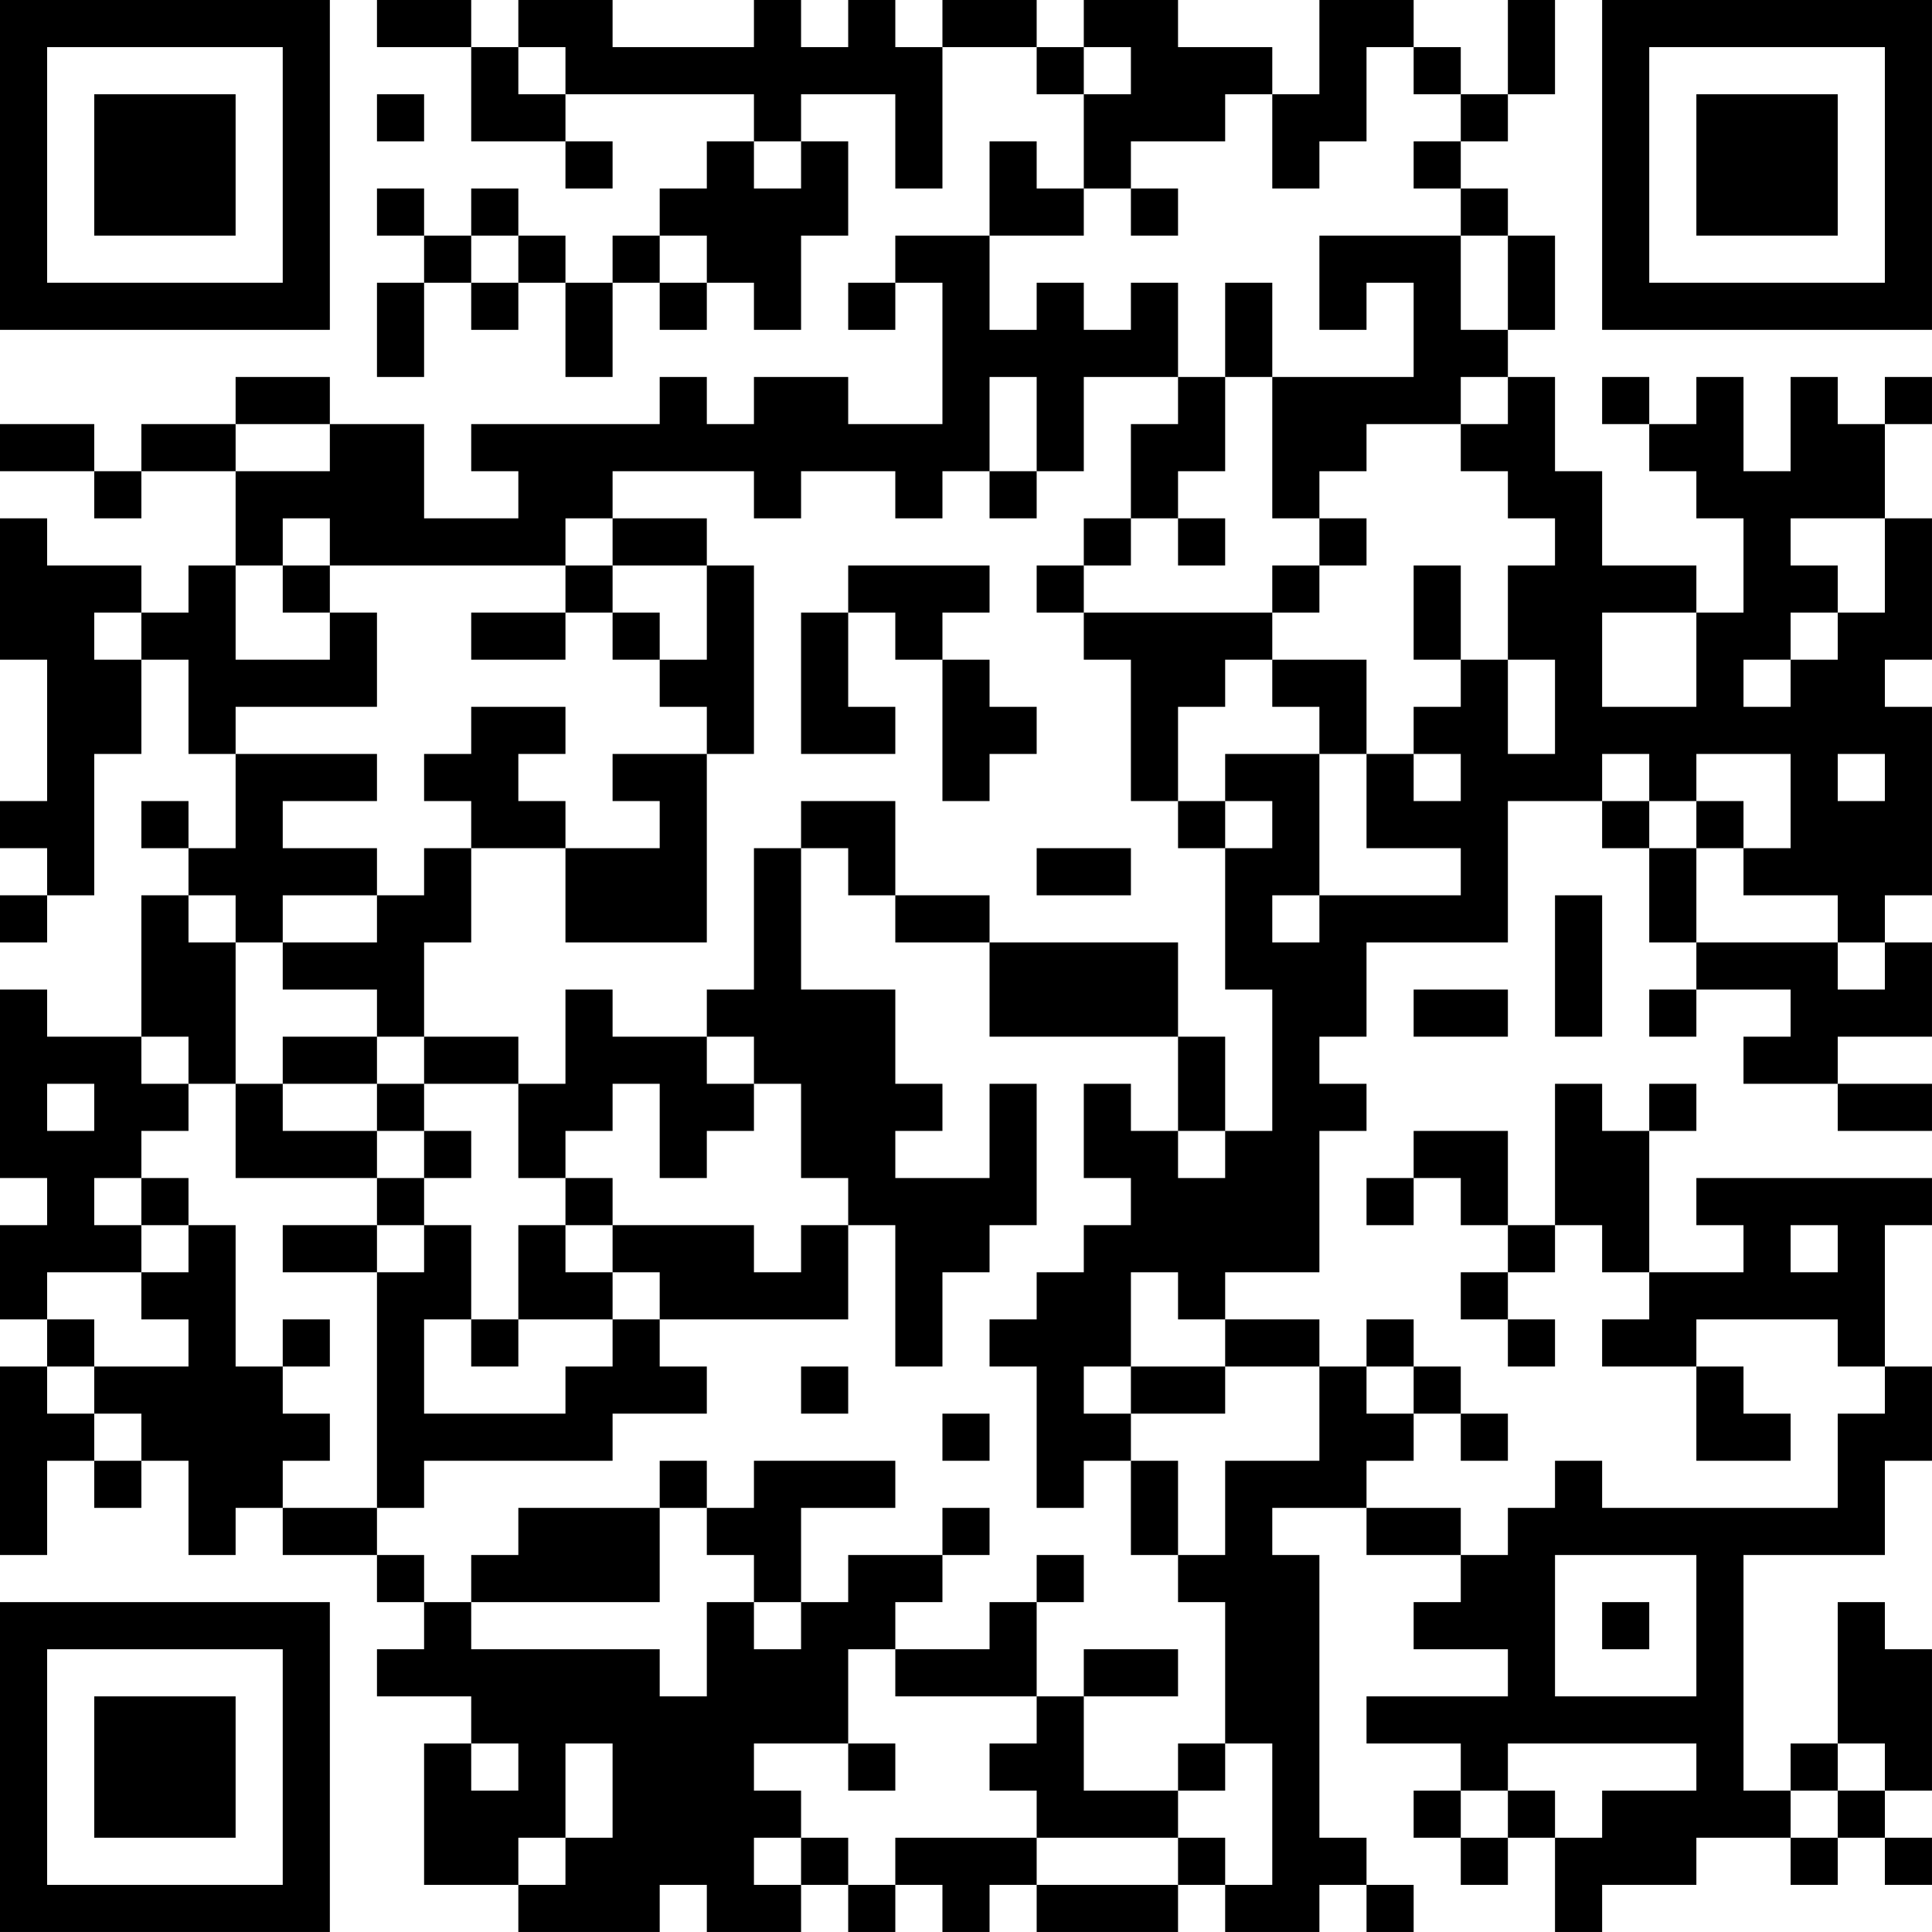 <?xml version="1.0" encoding="UTF-8"?>
<svg xmlns="http://www.w3.org/2000/svg" version="1.1" width="200" height="200" viewBox="0 0 200 200"><rect x="0" y="0" width="200" height="200" fill="#ffffff"/><g transform="scale(4.878)"><g transform="translate(0,0)"><path fill-rule="evenodd" d="M8 0L8 1L10 1L10 3L12 3L12 4L13 4L13 3L12 3L12 2L16 2L16 3L15 3L15 4L14 4L14 5L13 5L13 6L12 6L12 5L11 5L11 4L10 4L10 5L9 5L9 4L8 4L8 5L9 5L9 6L8 6L8 8L9 8L9 6L10 6L10 7L11 7L11 6L12 6L12 8L13 8L13 6L14 6L14 7L15 7L15 6L16 6L16 7L17 7L17 5L18 5L18 3L17 3L17 2L19 2L19 4L20 4L20 1L22 1L22 2L23 2L23 4L22 4L22 3L21 3L21 5L19 5L19 6L18 6L18 7L19 7L19 6L20 6L20 9L18 9L18 8L16 8L16 9L15 9L15 8L14 8L14 9L10 9L10 10L11 10L11 11L9 11L9 9L7 9L7 8L5 8L5 9L3 9L3 10L2 10L2 9L0 9L0 10L2 10L2 11L3 11L3 10L5 10L5 12L4 12L4 13L3 13L3 12L1 12L1 11L0 11L0 14L1 14L1 17L0 17L0 18L1 18L1 19L0 19L0 20L1 20L1 19L2 19L2 16L3 16L3 14L4 14L4 16L5 16L5 18L4 18L4 17L3 17L3 18L4 18L4 19L3 19L3 22L1 22L1 21L0 21L0 25L1 25L1 26L0 26L0 28L1 28L1 29L0 29L0 33L1 33L1 31L2 31L2 32L3 32L3 31L4 31L4 33L5 33L5 32L6 32L6 33L8 33L8 34L9 34L9 35L8 35L8 36L10 36L10 37L9 37L9 40L11 40L11 41L14 41L14 40L15 40L15 41L17 41L17 40L18 40L18 41L19 41L19 40L20 40L20 41L21 41L21 40L22 40L22 41L25 41L25 40L26 40L26 41L28 41L28 40L29 40L29 41L30 41L30 40L29 40L29 39L28 39L28 33L27 33L27 32L29 32L29 33L31 33L31 34L30 34L30 35L32 35L32 36L29 36L29 37L31 37L31 38L30 38L30 39L31 39L31 40L32 40L32 39L33 39L33 41L34 41L34 40L36 40L36 39L38 39L38 40L39 40L39 39L40 39L40 40L41 40L41 39L40 39L40 38L41 38L41 35L40 35L40 34L39 34L39 37L38 37L38 38L37 38L37 33L40 33L40 31L41 31L41 29L40 29L40 26L41 26L41 25L36 25L36 26L37 26L37 27L35 27L35 24L36 24L36 23L35 23L35 24L34 24L34 23L33 23L33 26L32 26L32 24L30 24L30 25L29 25L29 26L30 26L30 25L31 25L31 26L32 26L32 27L31 27L31 28L32 28L32 29L33 29L33 28L32 28L32 27L33 27L33 26L34 26L34 27L35 27L35 28L34 28L34 29L36 29L36 31L38 31L38 30L37 30L37 29L36 29L36 28L39 28L39 29L40 29L40 30L39 30L39 32L34 32L34 31L33 31L33 32L32 32L32 33L31 33L31 32L29 32L29 31L30 31L30 30L31 30L31 31L32 31L32 30L31 30L31 29L30 29L30 28L29 28L29 29L28 29L28 28L26 28L26 27L28 27L28 24L29 24L29 23L28 23L28 22L29 22L29 20L32 20L32 17L34 17L34 18L35 18L35 20L36 20L36 21L35 21L35 22L36 22L36 21L38 21L38 22L37 22L37 23L39 23L39 24L41 24L41 23L39 23L39 22L41 22L41 20L40 20L40 19L41 19L41 15L40 15L40 14L41 14L41 11L40 11L40 9L41 9L41 8L40 8L40 9L39 9L39 8L38 8L38 10L37 10L37 8L36 8L36 9L35 9L35 8L34 8L34 9L35 9L35 10L36 10L36 11L37 11L37 13L36 13L36 12L34 12L34 10L33 10L33 8L32 8L32 7L33 7L33 5L32 5L32 4L31 4L31 3L32 3L32 2L33 2L33 0L32 0L32 2L31 2L31 1L30 1L30 0L28 0L28 2L27 2L27 1L25 1L25 0L23 0L23 1L22 1L22 0L20 0L20 1L19 1L19 0L18 0L18 1L17 1L17 0L16 0L16 1L13 1L13 0L11 0L11 1L10 1L10 0ZM11 1L11 2L12 2L12 1ZM23 1L23 2L24 2L24 1ZM29 1L29 3L28 3L28 4L27 4L27 2L26 2L26 3L24 3L24 4L23 4L23 5L21 5L21 7L22 7L22 6L23 6L23 7L24 7L24 6L25 6L25 8L23 8L23 10L22 10L22 8L21 8L21 10L20 10L20 11L19 11L19 10L17 10L17 11L16 11L16 10L13 10L13 11L12 11L12 12L7 12L7 11L6 11L6 12L5 12L5 14L7 14L7 13L8 13L8 15L5 15L5 16L8 16L8 17L6 17L6 18L8 18L8 19L6 19L6 20L5 20L5 19L4 19L4 20L5 20L5 23L4 23L4 22L3 22L3 23L4 23L4 24L3 24L3 25L2 25L2 26L3 26L3 27L1 27L1 28L2 28L2 29L1 29L1 30L2 30L2 31L3 31L3 30L2 30L2 29L4 29L4 28L3 28L3 27L4 27L4 26L5 26L5 29L6 29L6 30L7 30L7 31L6 31L6 32L8 32L8 33L9 33L9 34L10 34L10 35L14 35L14 36L15 36L15 34L16 34L16 35L17 35L17 34L18 34L18 33L20 33L20 34L19 34L19 35L18 35L18 37L16 37L16 38L17 38L17 39L16 39L16 40L17 40L17 39L18 39L18 40L19 40L19 39L22 39L22 40L25 40L25 39L26 39L26 40L27 40L27 37L26 37L26 34L25 34L25 33L26 33L26 31L28 31L28 29L26 29L26 28L25 28L25 27L24 27L24 29L23 29L23 30L24 30L24 31L23 31L23 32L22 32L22 29L21 29L21 28L22 28L22 27L23 27L23 26L24 26L24 25L23 25L23 23L24 23L24 24L25 24L25 25L26 25L26 24L27 24L27 21L26 21L26 18L27 18L27 17L26 17L26 16L28 16L28 19L27 19L27 20L28 20L28 19L31 19L31 18L29 18L29 16L30 16L30 17L31 17L31 16L30 16L30 15L31 15L31 14L32 14L32 16L33 16L33 14L32 14L32 12L33 12L33 11L32 11L32 10L31 10L31 9L32 9L32 8L31 8L31 9L29 9L29 10L28 10L28 11L27 11L27 8L30 8L30 6L29 6L29 7L28 7L28 5L31 5L31 7L32 7L32 5L31 5L31 4L30 4L30 3L31 3L31 2L30 2L30 1ZM8 2L8 3L9 3L9 2ZM16 3L16 4L17 4L17 3ZM24 4L24 5L25 5L25 4ZM10 5L10 6L11 6L11 5ZM14 5L14 6L15 6L15 5ZM26 6L26 8L25 8L25 9L24 9L24 11L23 11L23 12L22 12L22 13L23 13L23 14L24 14L24 17L25 17L25 18L26 18L26 17L25 17L25 15L26 15L26 14L27 14L27 15L28 15L28 16L29 16L29 14L27 14L27 13L28 13L28 12L29 12L29 11L28 11L28 12L27 12L27 13L23 13L23 12L24 12L24 11L25 11L25 12L26 12L26 11L25 11L25 10L26 10L26 8L27 8L27 6ZM5 9L5 10L7 10L7 9ZM21 10L21 11L22 11L22 10ZM13 11L13 12L12 12L12 13L10 13L10 14L12 14L12 13L13 13L13 14L14 14L14 15L15 15L15 16L13 16L13 17L14 17L14 18L12 18L12 17L11 17L11 16L12 16L12 15L10 15L10 16L9 16L9 17L10 17L10 18L9 18L9 19L8 19L8 20L6 20L6 21L8 21L8 22L6 22L6 23L5 23L5 25L8 25L8 26L6 26L6 27L8 27L8 32L9 32L9 31L13 31L13 30L15 30L15 29L14 29L14 28L18 28L18 26L19 26L19 29L20 29L20 27L21 27L21 26L22 26L22 23L21 23L21 25L19 25L19 24L20 24L20 23L19 23L19 21L17 21L17 18L18 18L18 19L19 19L19 20L21 20L21 22L25 22L25 24L26 24L26 22L25 22L25 20L21 20L21 19L19 19L19 17L17 17L17 18L16 18L16 21L15 21L15 22L13 22L13 21L12 21L12 23L11 23L11 22L9 22L9 20L10 20L10 18L12 18L12 20L15 20L15 16L16 16L16 12L15 12L15 11ZM38 11L38 12L39 12L39 13L38 13L38 14L37 14L37 15L38 15L38 14L39 14L39 13L40 13L40 11ZM6 12L6 13L7 13L7 12ZM13 12L13 13L14 13L14 14L15 14L15 12ZM18 12L18 13L17 13L17 16L19 16L19 15L18 15L18 13L19 13L19 14L20 14L20 17L21 17L21 16L22 16L22 15L21 15L21 14L20 14L20 13L21 13L21 12ZM30 12L30 14L31 14L31 12ZM2 13L2 14L3 14L3 13ZM34 13L34 15L36 15L36 13ZM34 16L34 17L35 17L35 18L36 18L36 20L39 20L39 21L40 21L40 20L39 20L39 19L37 19L37 18L38 18L38 16L36 16L36 17L35 17L35 16ZM39 16L39 17L40 17L40 16ZM36 17L36 18L37 18L37 17ZM22 18L22 19L24 19L24 18ZM33 19L33 22L34 22L34 19ZM30 21L30 22L32 22L32 21ZM8 22L8 23L6 23L6 24L8 24L8 25L9 25L9 26L8 26L8 27L9 27L9 26L10 26L10 28L9 28L9 30L12 30L12 29L13 29L13 28L14 28L14 27L13 27L13 26L16 26L16 27L17 27L17 26L18 26L18 25L17 25L17 23L16 23L16 22L15 22L15 23L16 23L16 24L15 24L15 25L14 25L14 23L13 23L13 24L12 24L12 25L11 25L11 23L9 23L9 22ZM1 23L1 24L2 24L2 23ZM8 23L8 24L9 24L9 25L10 25L10 24L9 24L9 23ZM3 25L3 26L4 26L4 25ZM12 25L12 26L11 26L11 28L10 28L10 29L11 29L11 28L13 28L13 27L12 27L12 26L13 26L13 25ZM38 26L38 27L39 27L39 26ZM6 28L6 29L7 29L7 28ZM17 29L17 30L18 30L18 29ZM24 29L24 30L26 30L26 29ZM29 29L29 30L30 30L30 29ZM20 30L20 31L21 31L21 30ZM14 31L14 32L11 32L11 33L10 33L10 34L14 34L14 32L15 32L15 33L16 33L16 34L17 34L17 32L19 32L19 31L16 31L16 32L15 32L15 31ZM24 31L24 33L25 33L25 31ZM20 32L20 33L21 33L21 32ZM22 33L22 34L21 34L21 35L19 35L19 36L22 36L22 37L21 37L21 38L22 38L22 39L25 39L25 38L26 38L26 37L25 37L25 38L23 38L23 36L25 36L25 35L23 35L23 36L22 36L22 34L23 34L23 33ZM33 33L33 36L36 36L36 33ZM34 34L34 35L35 35L35 34ZM10 37L10 38L11 38L11 37ZM12 37L12 39L11 39L11 40L12 40L12 39L13 39L13 37ZM18 37L18 38L19 38L19 37ZM32 37L32 38L31 38L31 39L32 39L32 38L33 38L33 39L34 39L34 38L36 38L36 37ZM39 37L39 38L38 38L38 39L39 39L39 38L40 38L40 37ZM0 0L0 7L7 7L7 0ZM1 1L1 6L6 6L6 1ZM2 2L2 5L5 5L5 2ZM34 0L34 7L41 7L41 0ZM35 1L35 6L40 6L40 1ZM36 2L36 5L39 5L39 2ZM0 34L0 41L7 41L7 34ZM1 35L1 40L6 40L6 35ZM2 36L2 39L5 39L5 36Z" fill="#000000"/></g></g></svg>
